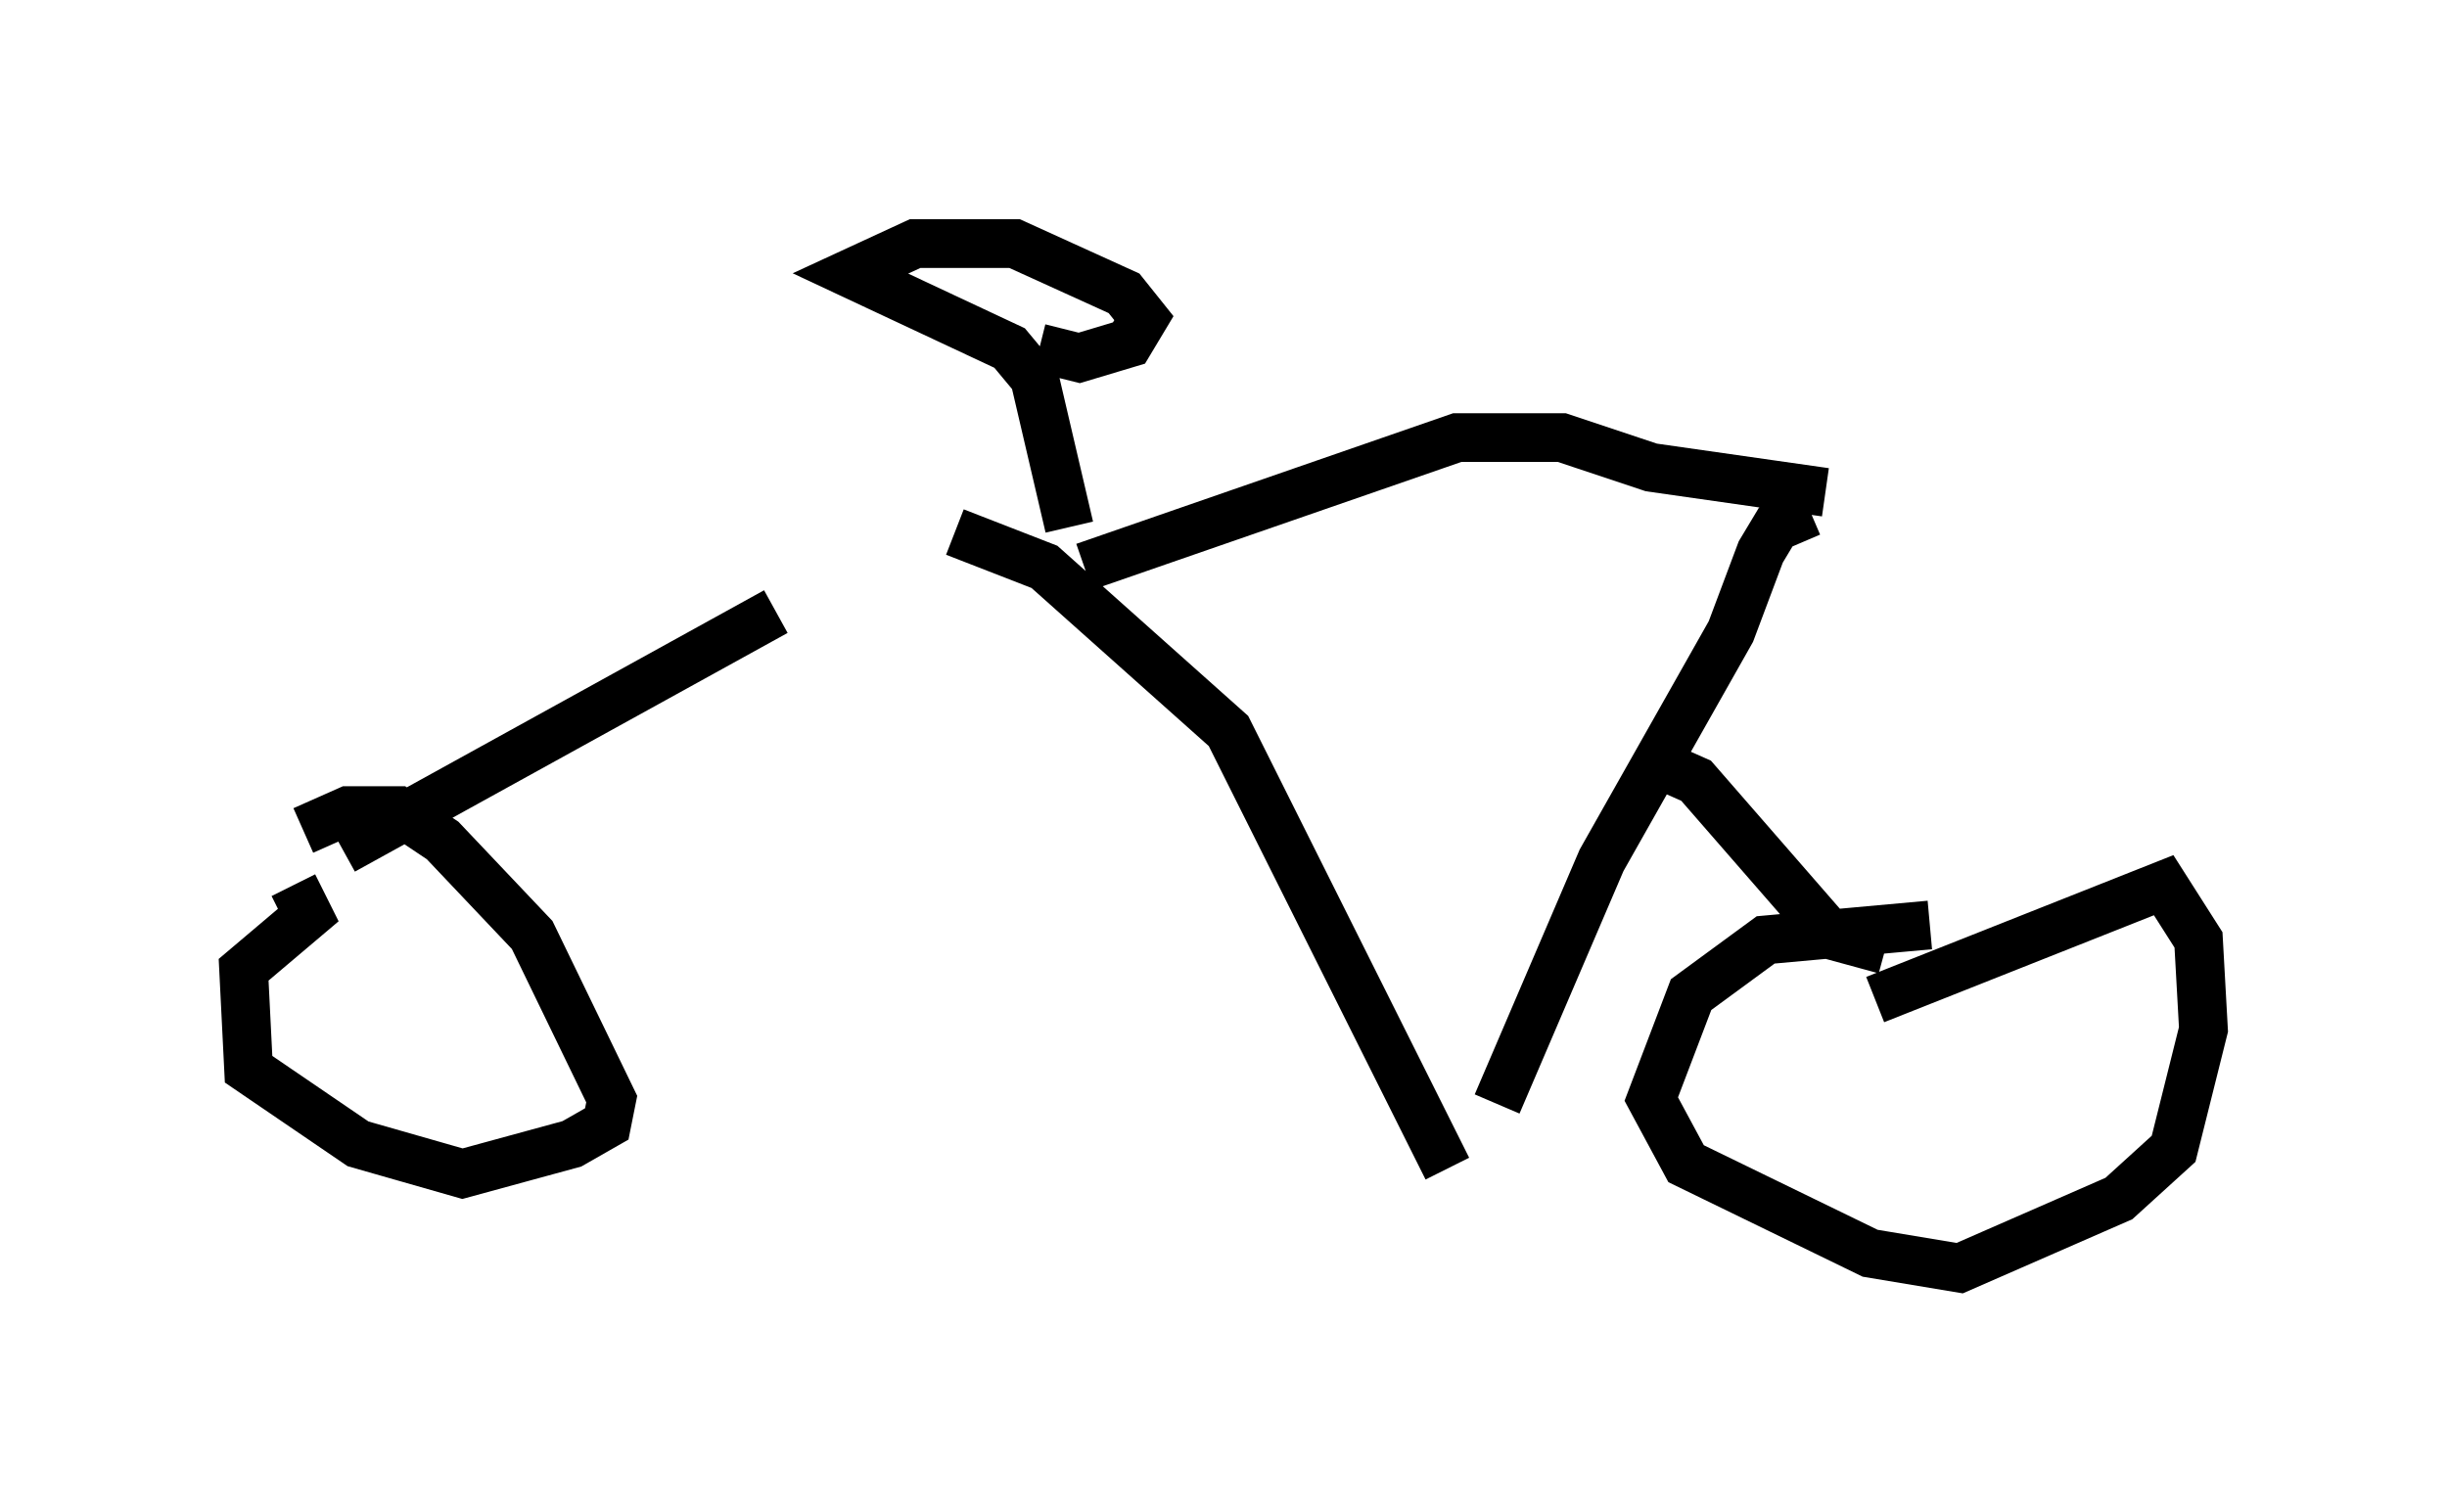 <?xml version="1.0" encoding="utf-8" ?>
<svg baseProfile="full" height="31.029" version="1.1" width="50.221" xmlns="http://www.w3.org/2000/svg" xmlns:ev="http://www.w3.org/2001/xml-events" xmlns:xlink="http://www.w3.org/1999/xlink"><defs /><rect fill="white" height="31.029" width="50.221" x="0" y="0" /><path d="M19.904, 11.023 m-3.981, 1.531 l-8.881, 4.9 m12.556, -6.533 l1.838, 0.715 3.777, 3.369 l4.492, 8.983 m-7.452, -12.352 l7.656, -2.654 2.144, 0.0 l1.838, 0.613 3.573, 0.51 m-6.738, 12.556 l2.144, -5.002 2.654, -4.696 l0.613, -1.633 0.306, -0.51 l0.715, -0.306 m-3.267, 5.104 l0.919, 0.408 2.756, 3.165 l1.123, 0.306 m-0.204, 1.021 l5.921, -2.348 0.715, 1.123 l0.102, 1.838 -0.613, 2.45 l-1.123, 1.021 -3.267, 1.429 l-1.838, -0.306 -3.777, -1.838 l-0.715, -1.327 0.817, -2.144 l1.531, -1.123 3.369, -0.306 m-33.382, -1.94 l0.919, -0.408 1.021, 0.0 l0.919, 0.613 1.838, 1.94 l1.633, 3.369 -0.102, 0.51 l-0.715, 0.408 -2.246, 0.613 l-2.144, -0.613 -2.246, -1.531 l-0.102, -2.042 1.327, -1.123 l-0.306, -0.613 m15.925, -7.35 l-0.715, -3.063 -0.51, -0.613 l-3.267, -1.531 1.327, -0.613 l2.042, 0.0 2.246, 1.021 l0.408, 0.51 -0.306, 0.51 l-1.021, 0.306 -0.817, -0.204 " fill="none" stroke="black" stroke-width="1" /></svg>